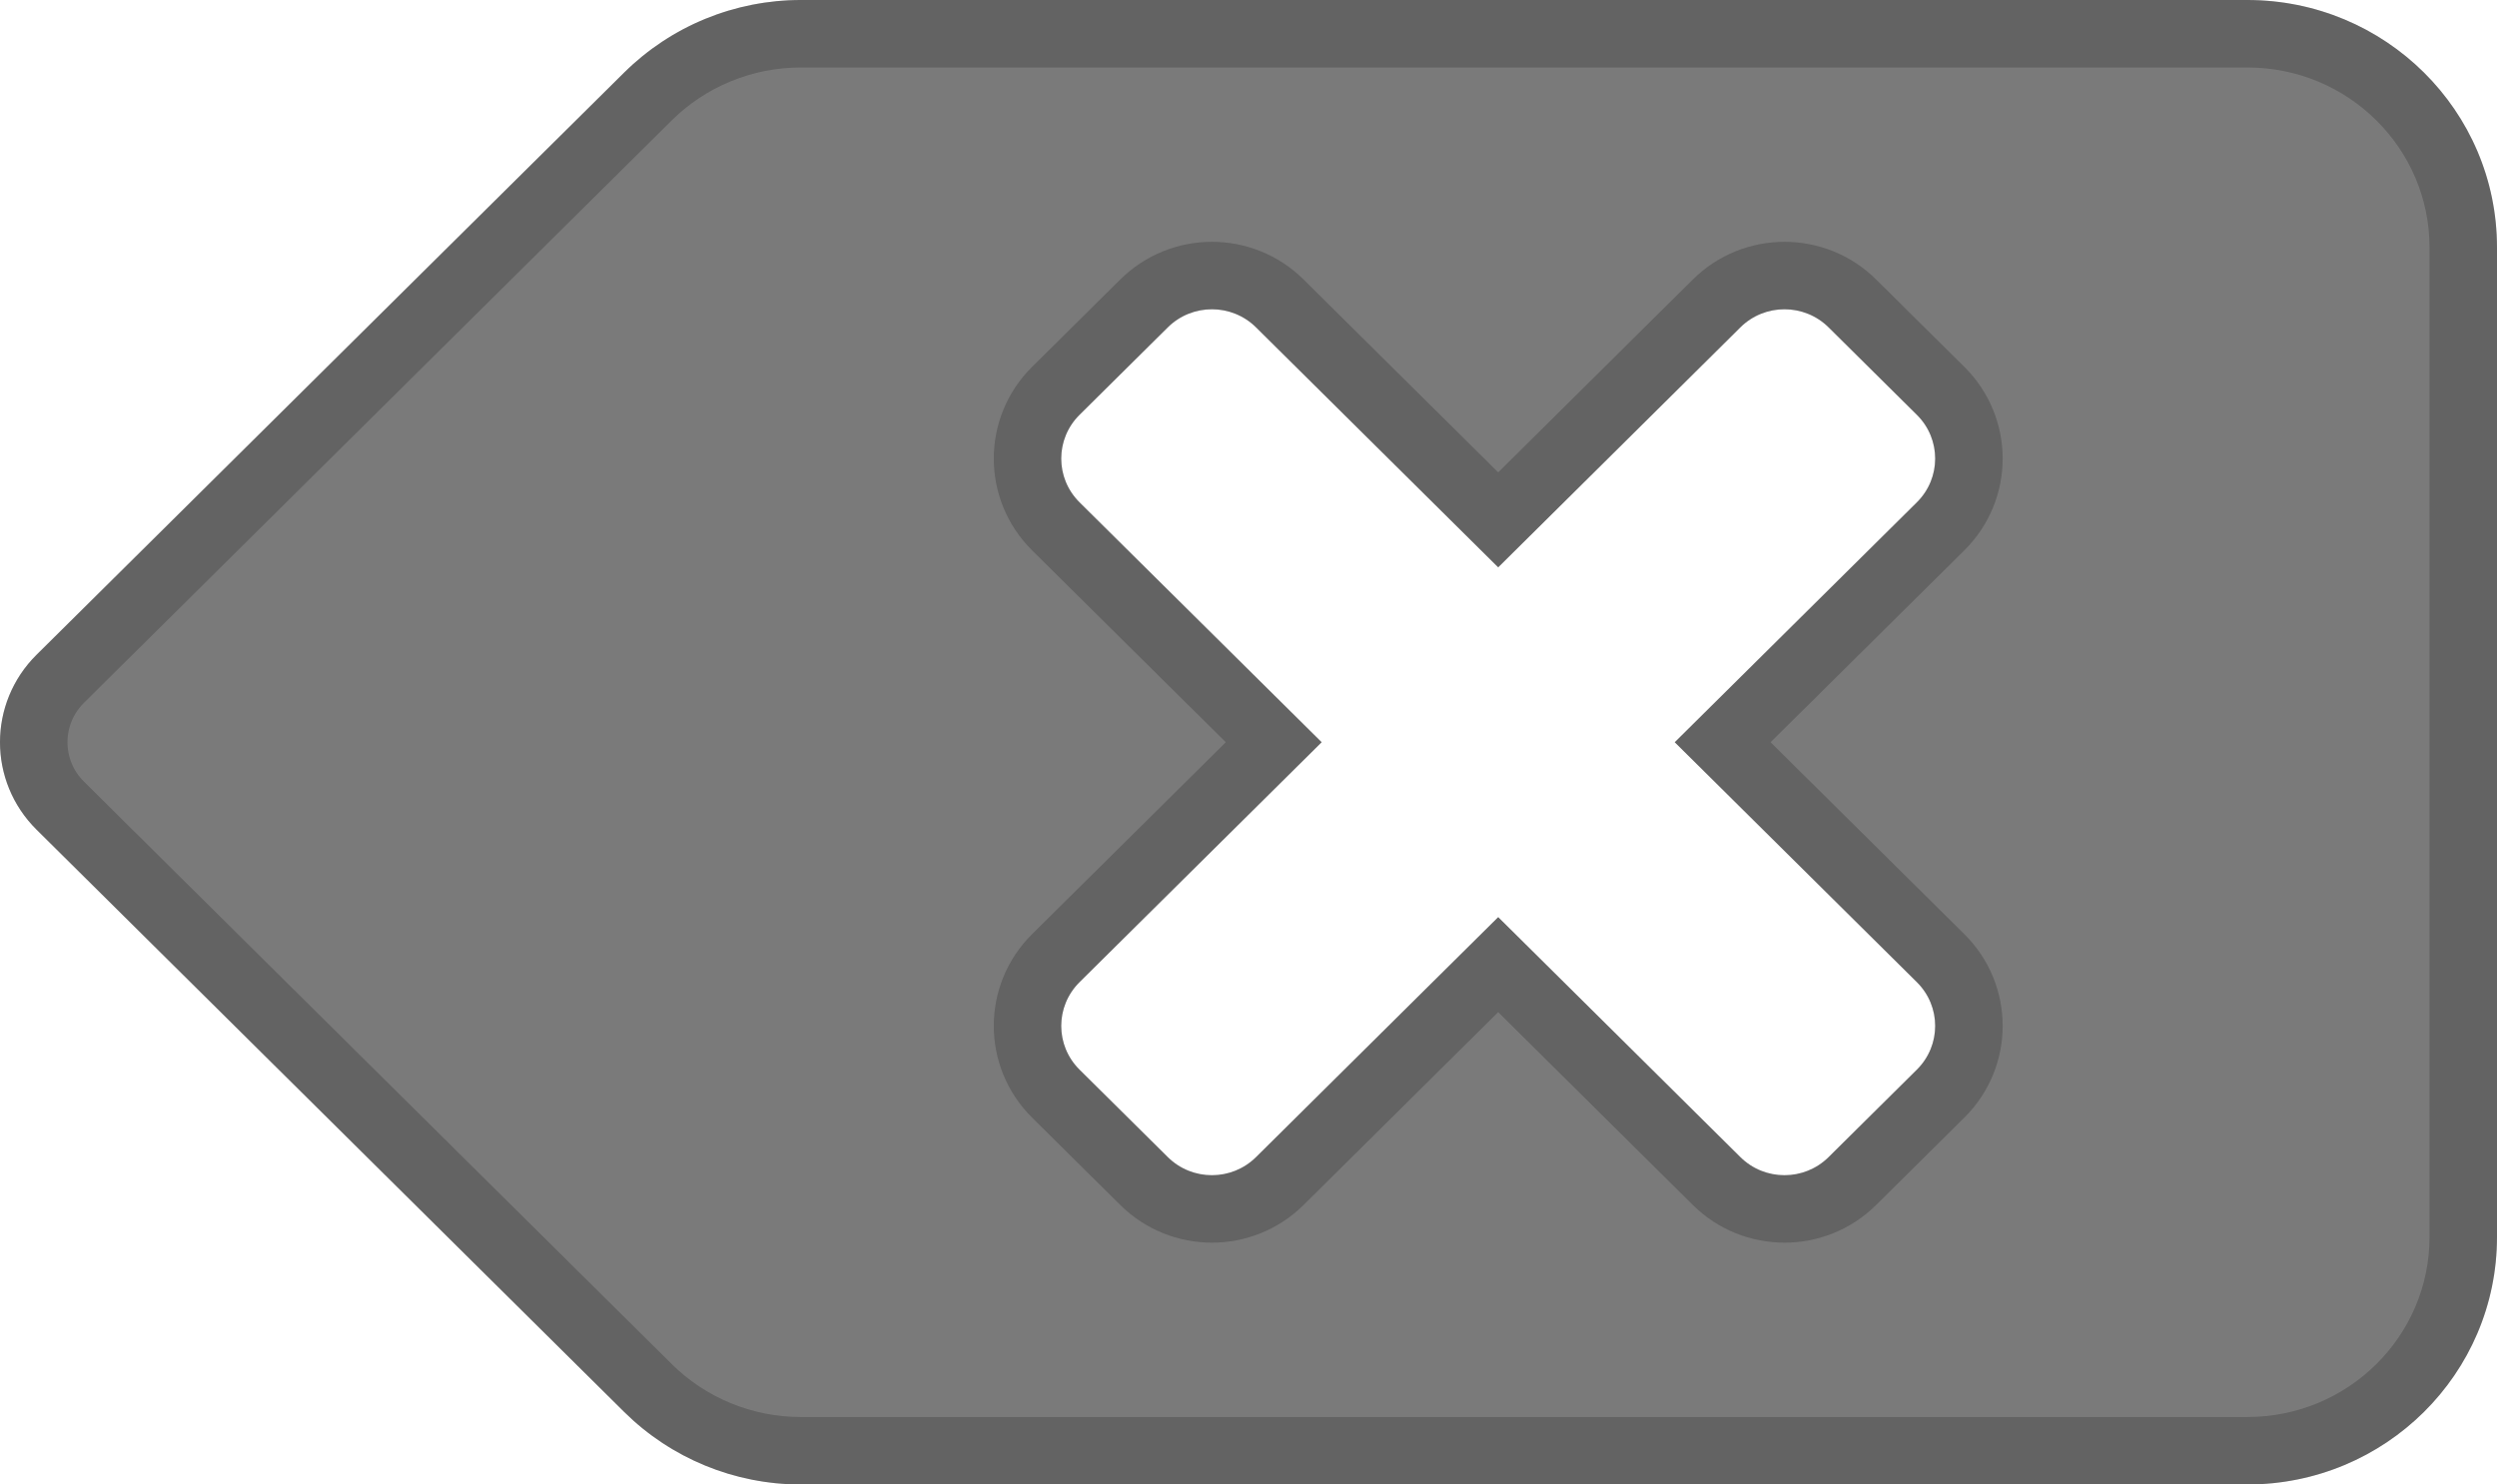 <svg width="37" height="22" viewBox="0 0 37 22" fill="none" xmlns="http://www.w3.org/2000/svg">
<path d="M33.3 7.29309e-08H11.867C11.381 -9.59998e-05 10.9 0.095 10.451 0.279C10.002 0.463 9.594 0.734 9.25 1.074L0.542 9.703C-0.181 10.42 -0.181 11.58 0.542 12.296L9.25 20.926C9.944 21.613 10.885 22 11.866 22H33.3C35.344 22 37 20.359 37 18.333V3.667C37 1.641 35.344 7.29309e-08 33.3 7.29309e-08ZM28.404 14.556C28.765 14.914 28.765 15.494 28.404 15.852L27.096 17.148C26.735 17.506 26.149 17.506 25.788 17.148L22.2 13.592L18.612 17.148C18.251 17.506 17.665 17.506 17.304 17.148L15.996 15.852C15.635 15.494 15.635 14.914 15.996 14.556L19.584 11L15.996 7.444C15.635 7.086 15.635 6.506 15.996 6.148L17.304 4.852C17.665 4.494 18.251 4.494 18.612 4.852L22.2 8.408L25.788 4.852C26.149 4.494 26.735 4.494 27.096 4.852L28.404 6.148C28.765 6.506 28.765 7.086 28.404 7.444L24.816 11L28.404 14.556Z" fill="black" fill-opacity="0.52"/>
<path d="M11.867 0.5H11.867H33.3C35.072 0.5 36.5 1.922 36.5 3.667V18.333C36.5 20.078 35.072 21.5 33.3 21.5H11.866C11.016 21.5 10.202 21.165 9.602 20.571L0.894 11.941L0.894 11.941C0.369 11.421 0.369 10.579 0.894 10.059L9.602 1.429L9.602 1.429C9.899 1.135 10.252 0.901 10.64 0.742C11.029 0.582 11.446 0.5 11.867 0.5ZM28.756 16.207C29.315 15.653 29.315 14.754 28.756 14.2L25.526 11L28.756 7.8C29.315 7.246 29.315 6.347 28.756 5.793L27.448 4.497C26.892 3.946 25.992 3.946 25.436 4.497L22.2 7.704L18.964 4.497C18.408 3.946 17.508 3.946 16.952 4.497L15.644 5.793C15.086 6.347 15.086 7.246 15.644 7.8L18.874 11L15.644 14.2C15.086 14.754 15.086 15.653 15.644 16.207L16.952 17.503C17.508 18.054 18.408 18.054 18.964 17.503L22.2 14.296L25.436 17.503C25.992 18.054 26.892 18.054 27.448 17.503L28.756 16.207Z" stroke="black" stroke-opacity="0.19"/>
</svg>
